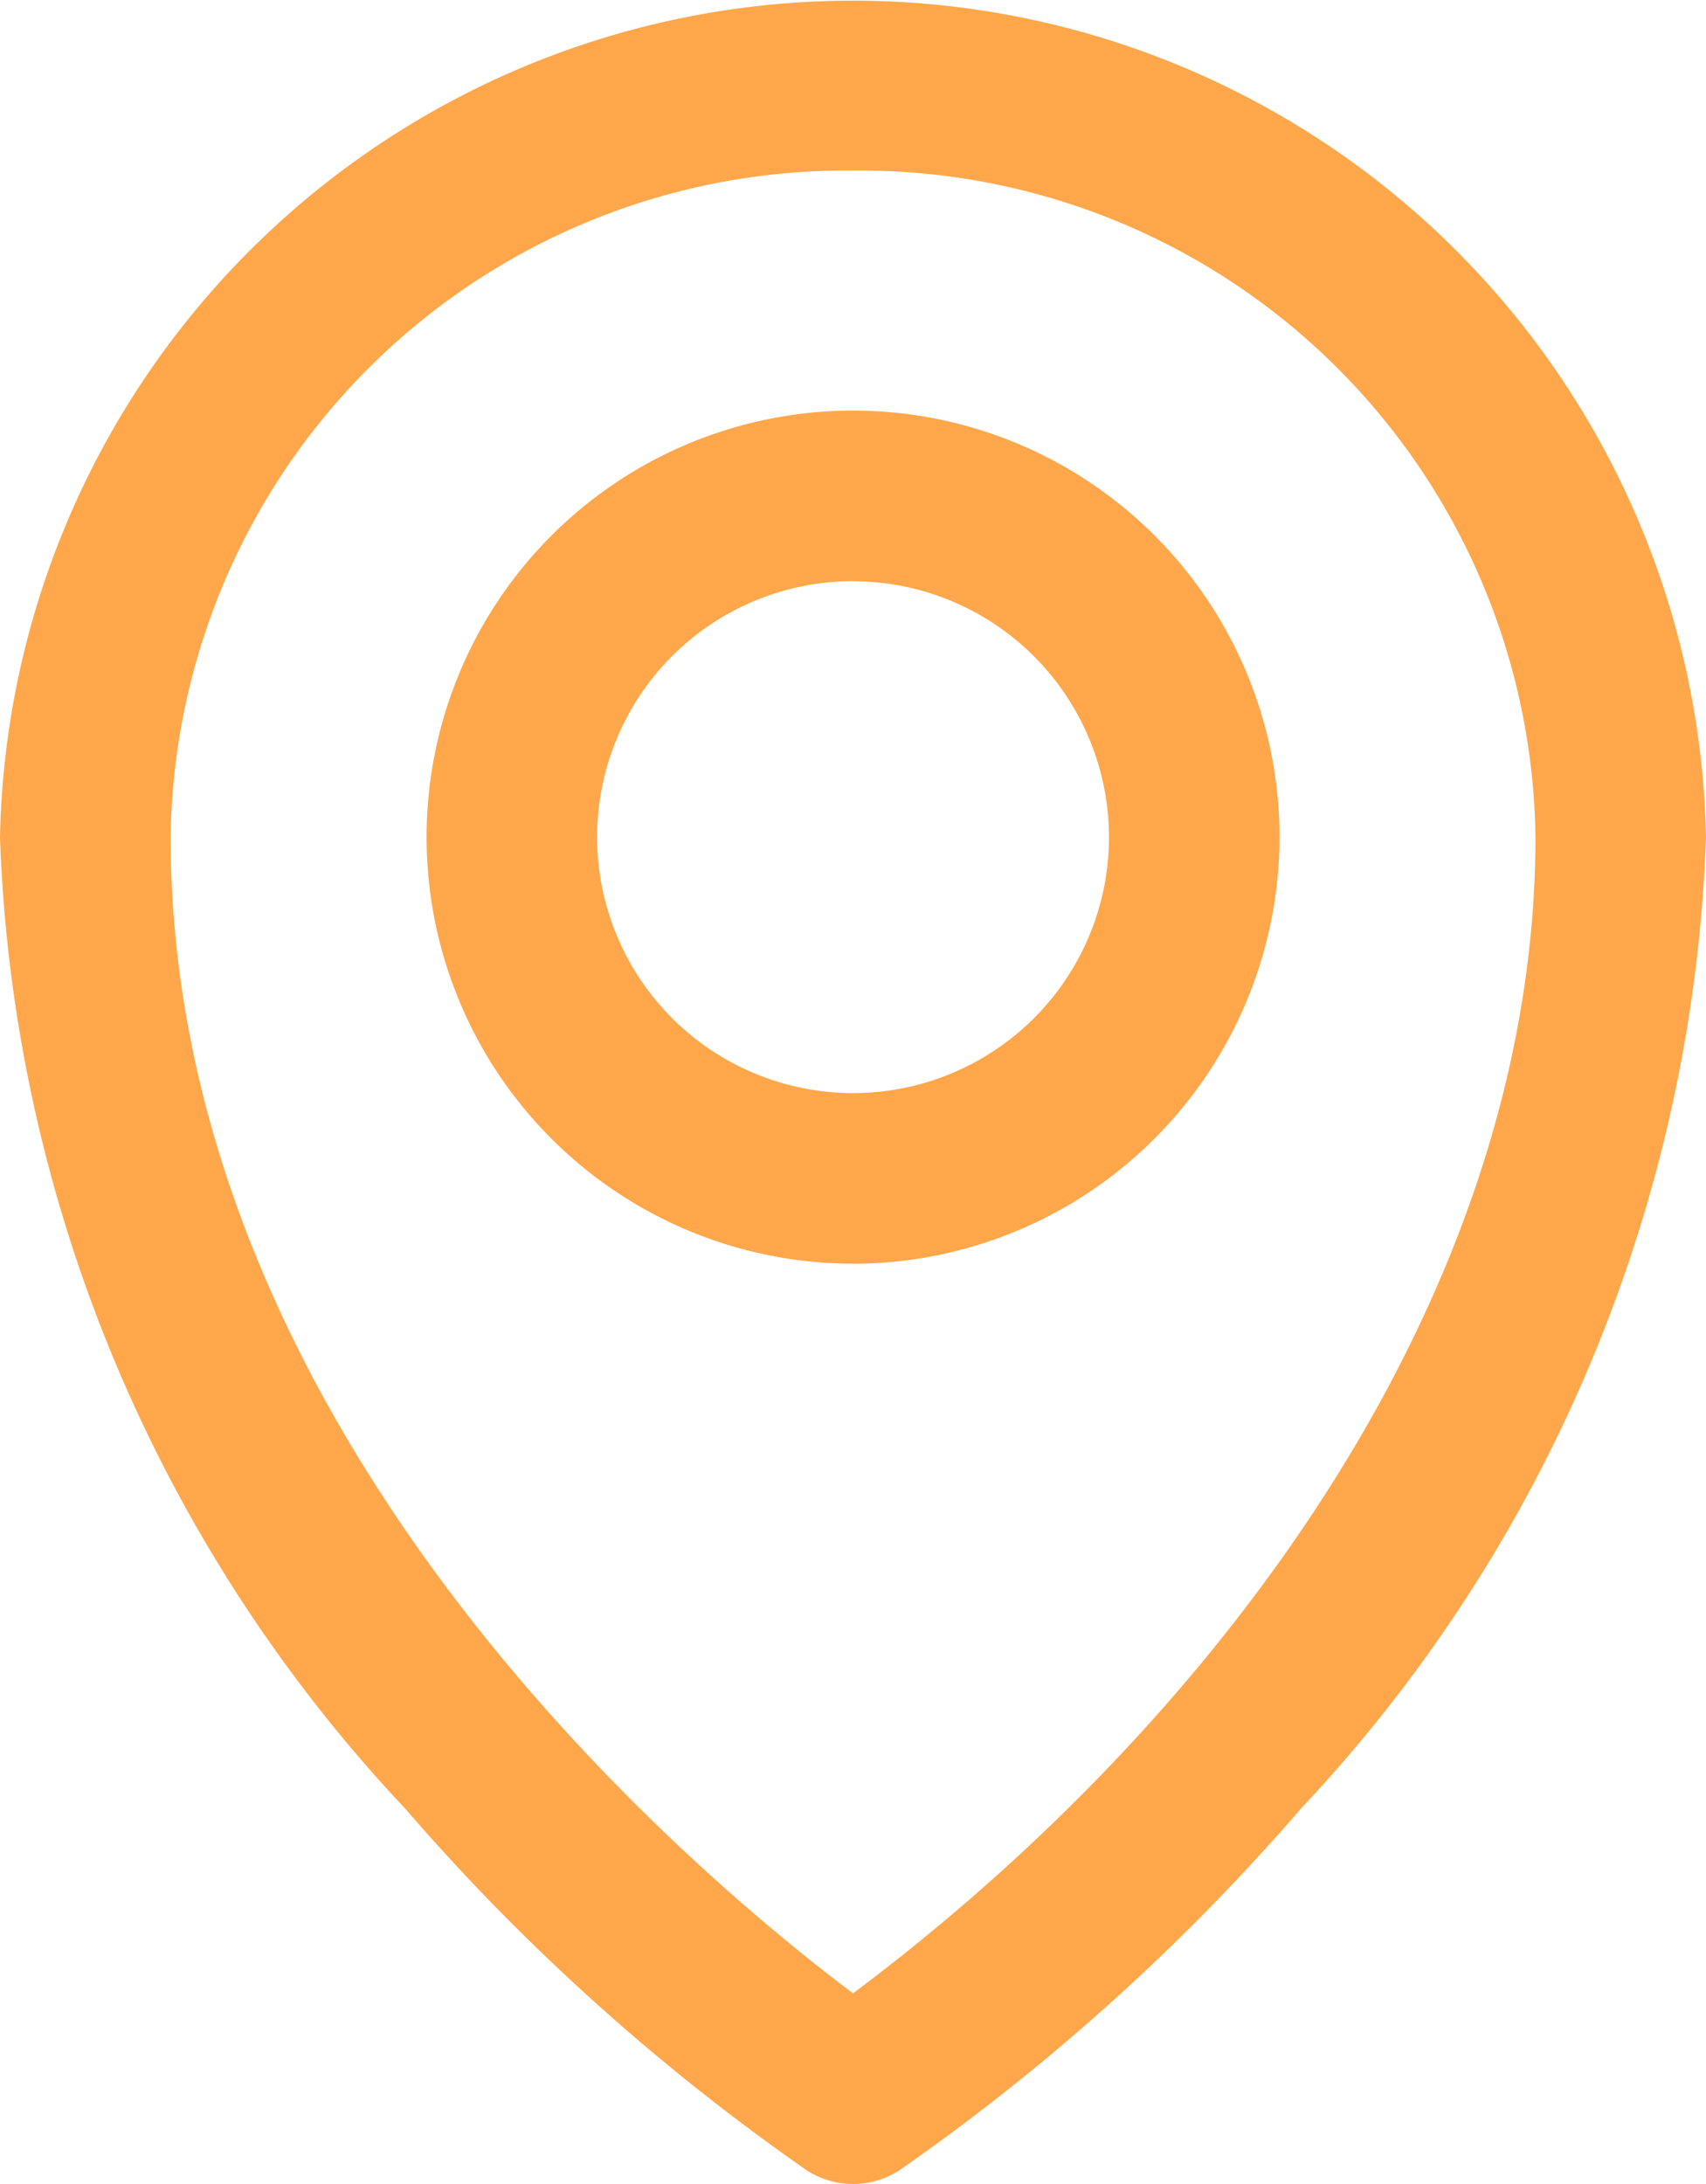 <svg xmlns="http://www.w3.org/2000/svg" viewBox="0 0 15.625 20">
  <defs>
    <style>
      .cls-1 {
        fill: #ffa74a;
      }
    </style>
  </defs>
  <path id="picto_localisation_off" class="cls-1" d="M63.813,20a.781.781,0,0,1-.428-.128,19.838,19.838,0,0,1-3.677-3.313A13.666,13.666,0,0,1,56,7.667a7.814,7.814,0,0,1,15.625,0,13.666,13.666,0,0,1-3.707,8.892,19.838,19.838,0,0,1-3.677,3.313A.781.781,0,0,1,63.813,20Zm0-18.438a6.185,6.185,0,0,0-6.25,6.1c0,5.478,4.775,9.485,6.25,10.592,3.347-2.507,6.25-6.384,6.25-10.592A6.185,6.185,0,0,0,63.813,1.562Zm0,10.01a3.906,3.906,0,1,1,3.906-3.906A3.911,3.911,0,0,1,63.813,11.573Zm0-6.25a2.344,2.344,0,1,0,2.344,2.344A2.346,2.346,0,0,0,63.813,5.323Z" transform="translate(-56)"/>
</svg>
